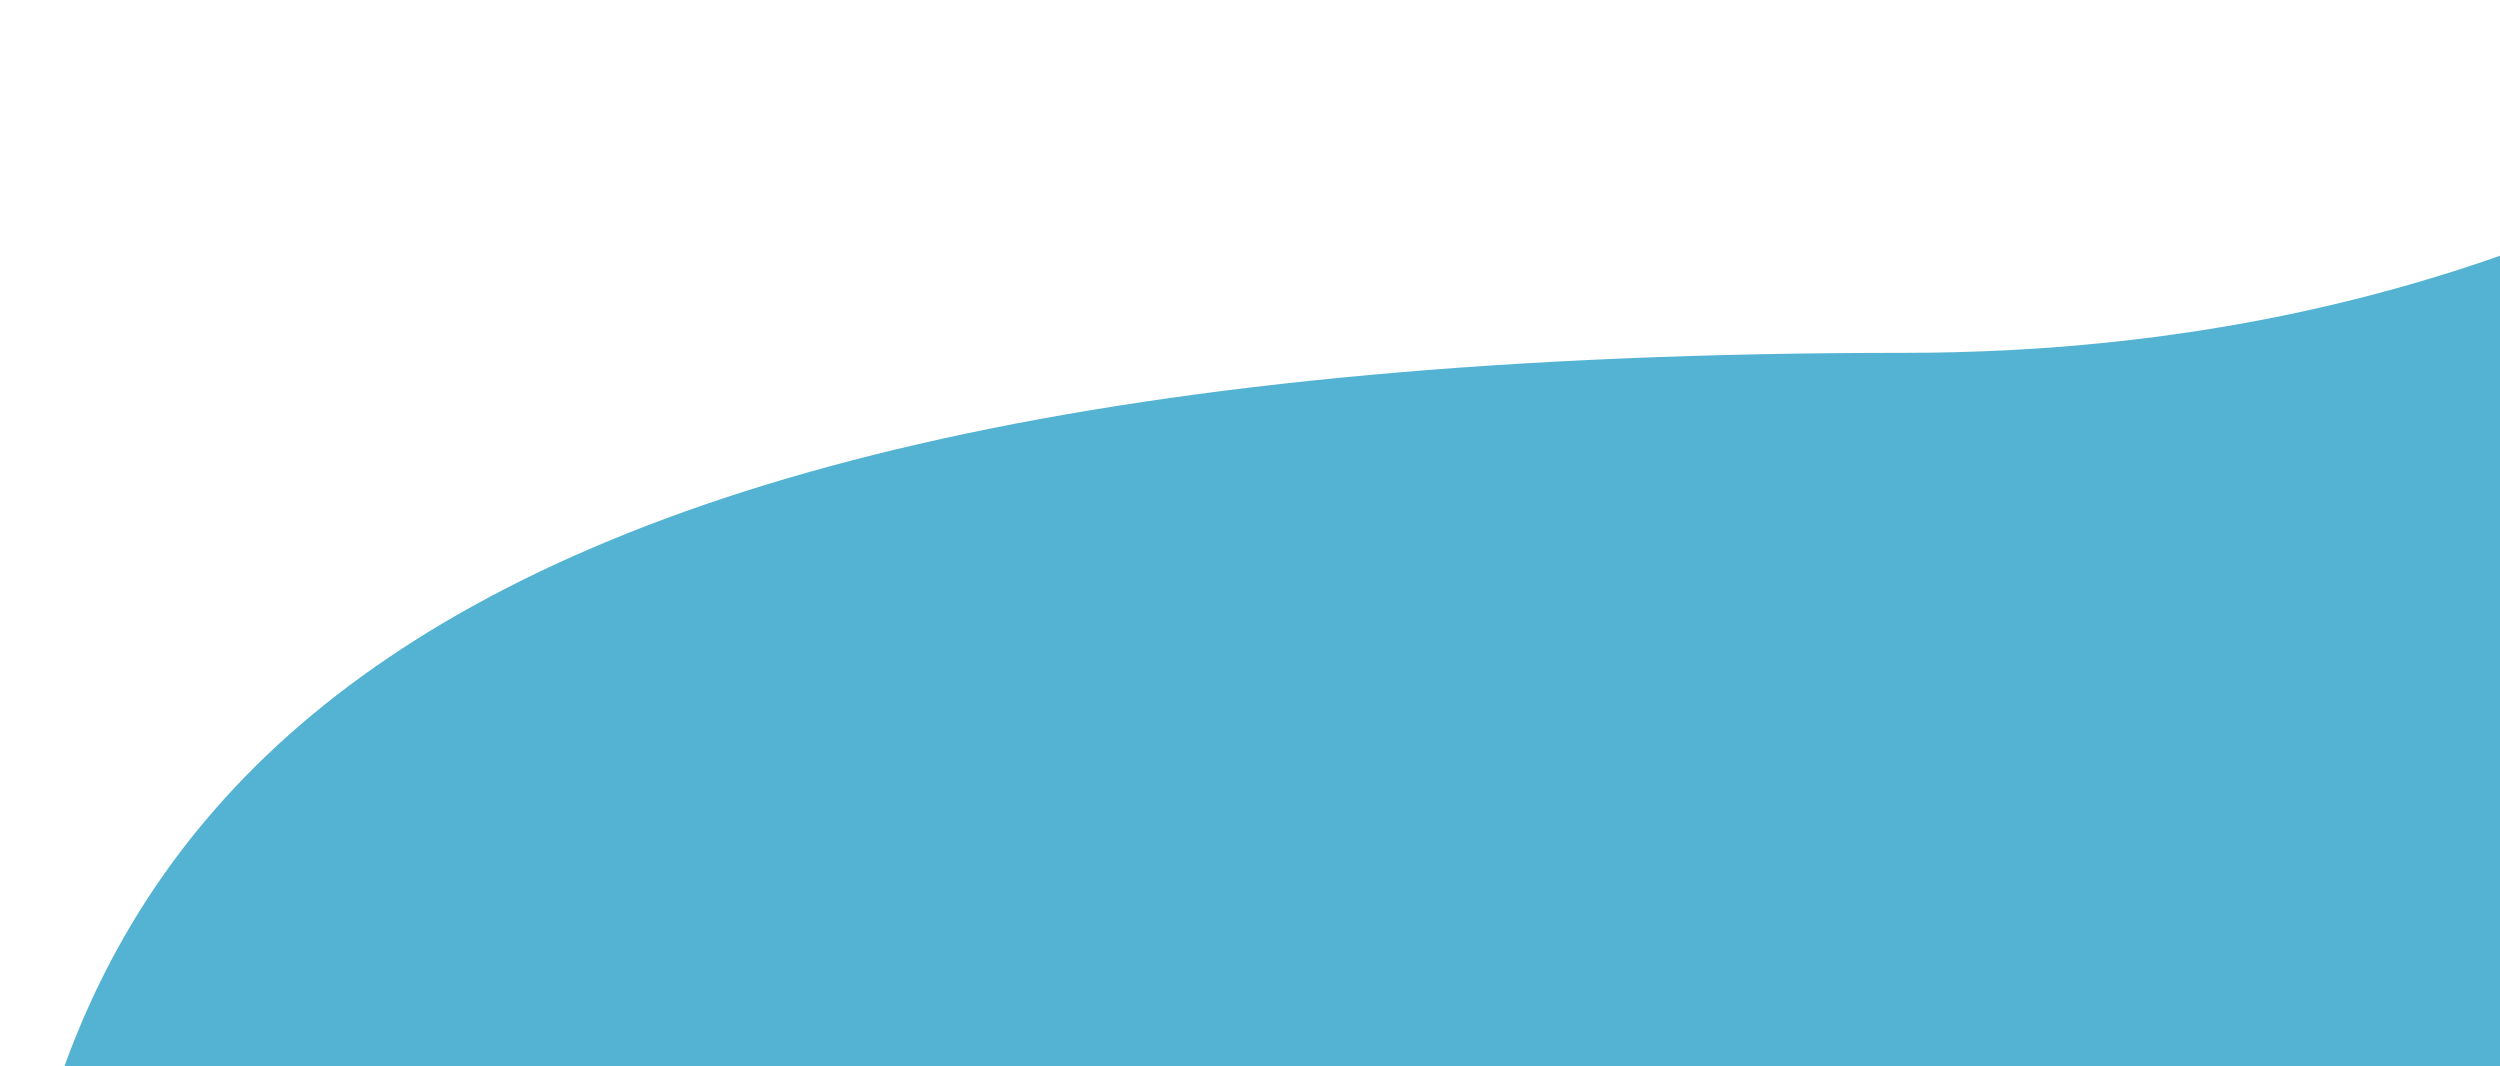 <svg width="333" height="142" viewBox="0 0 333 142" fill="none" xmlns="http://www.w3.org/2000/svg">
<path d="M434.5 9.5C434.5 95.933 339.933 360 253.5 360C167.067 360 0 284.433 0 198C0 111.567 44 47 253.5 47C406 47 434.5 -76.933 434.5 9.5Z" fill="#54B2D3"/>
</svg>
